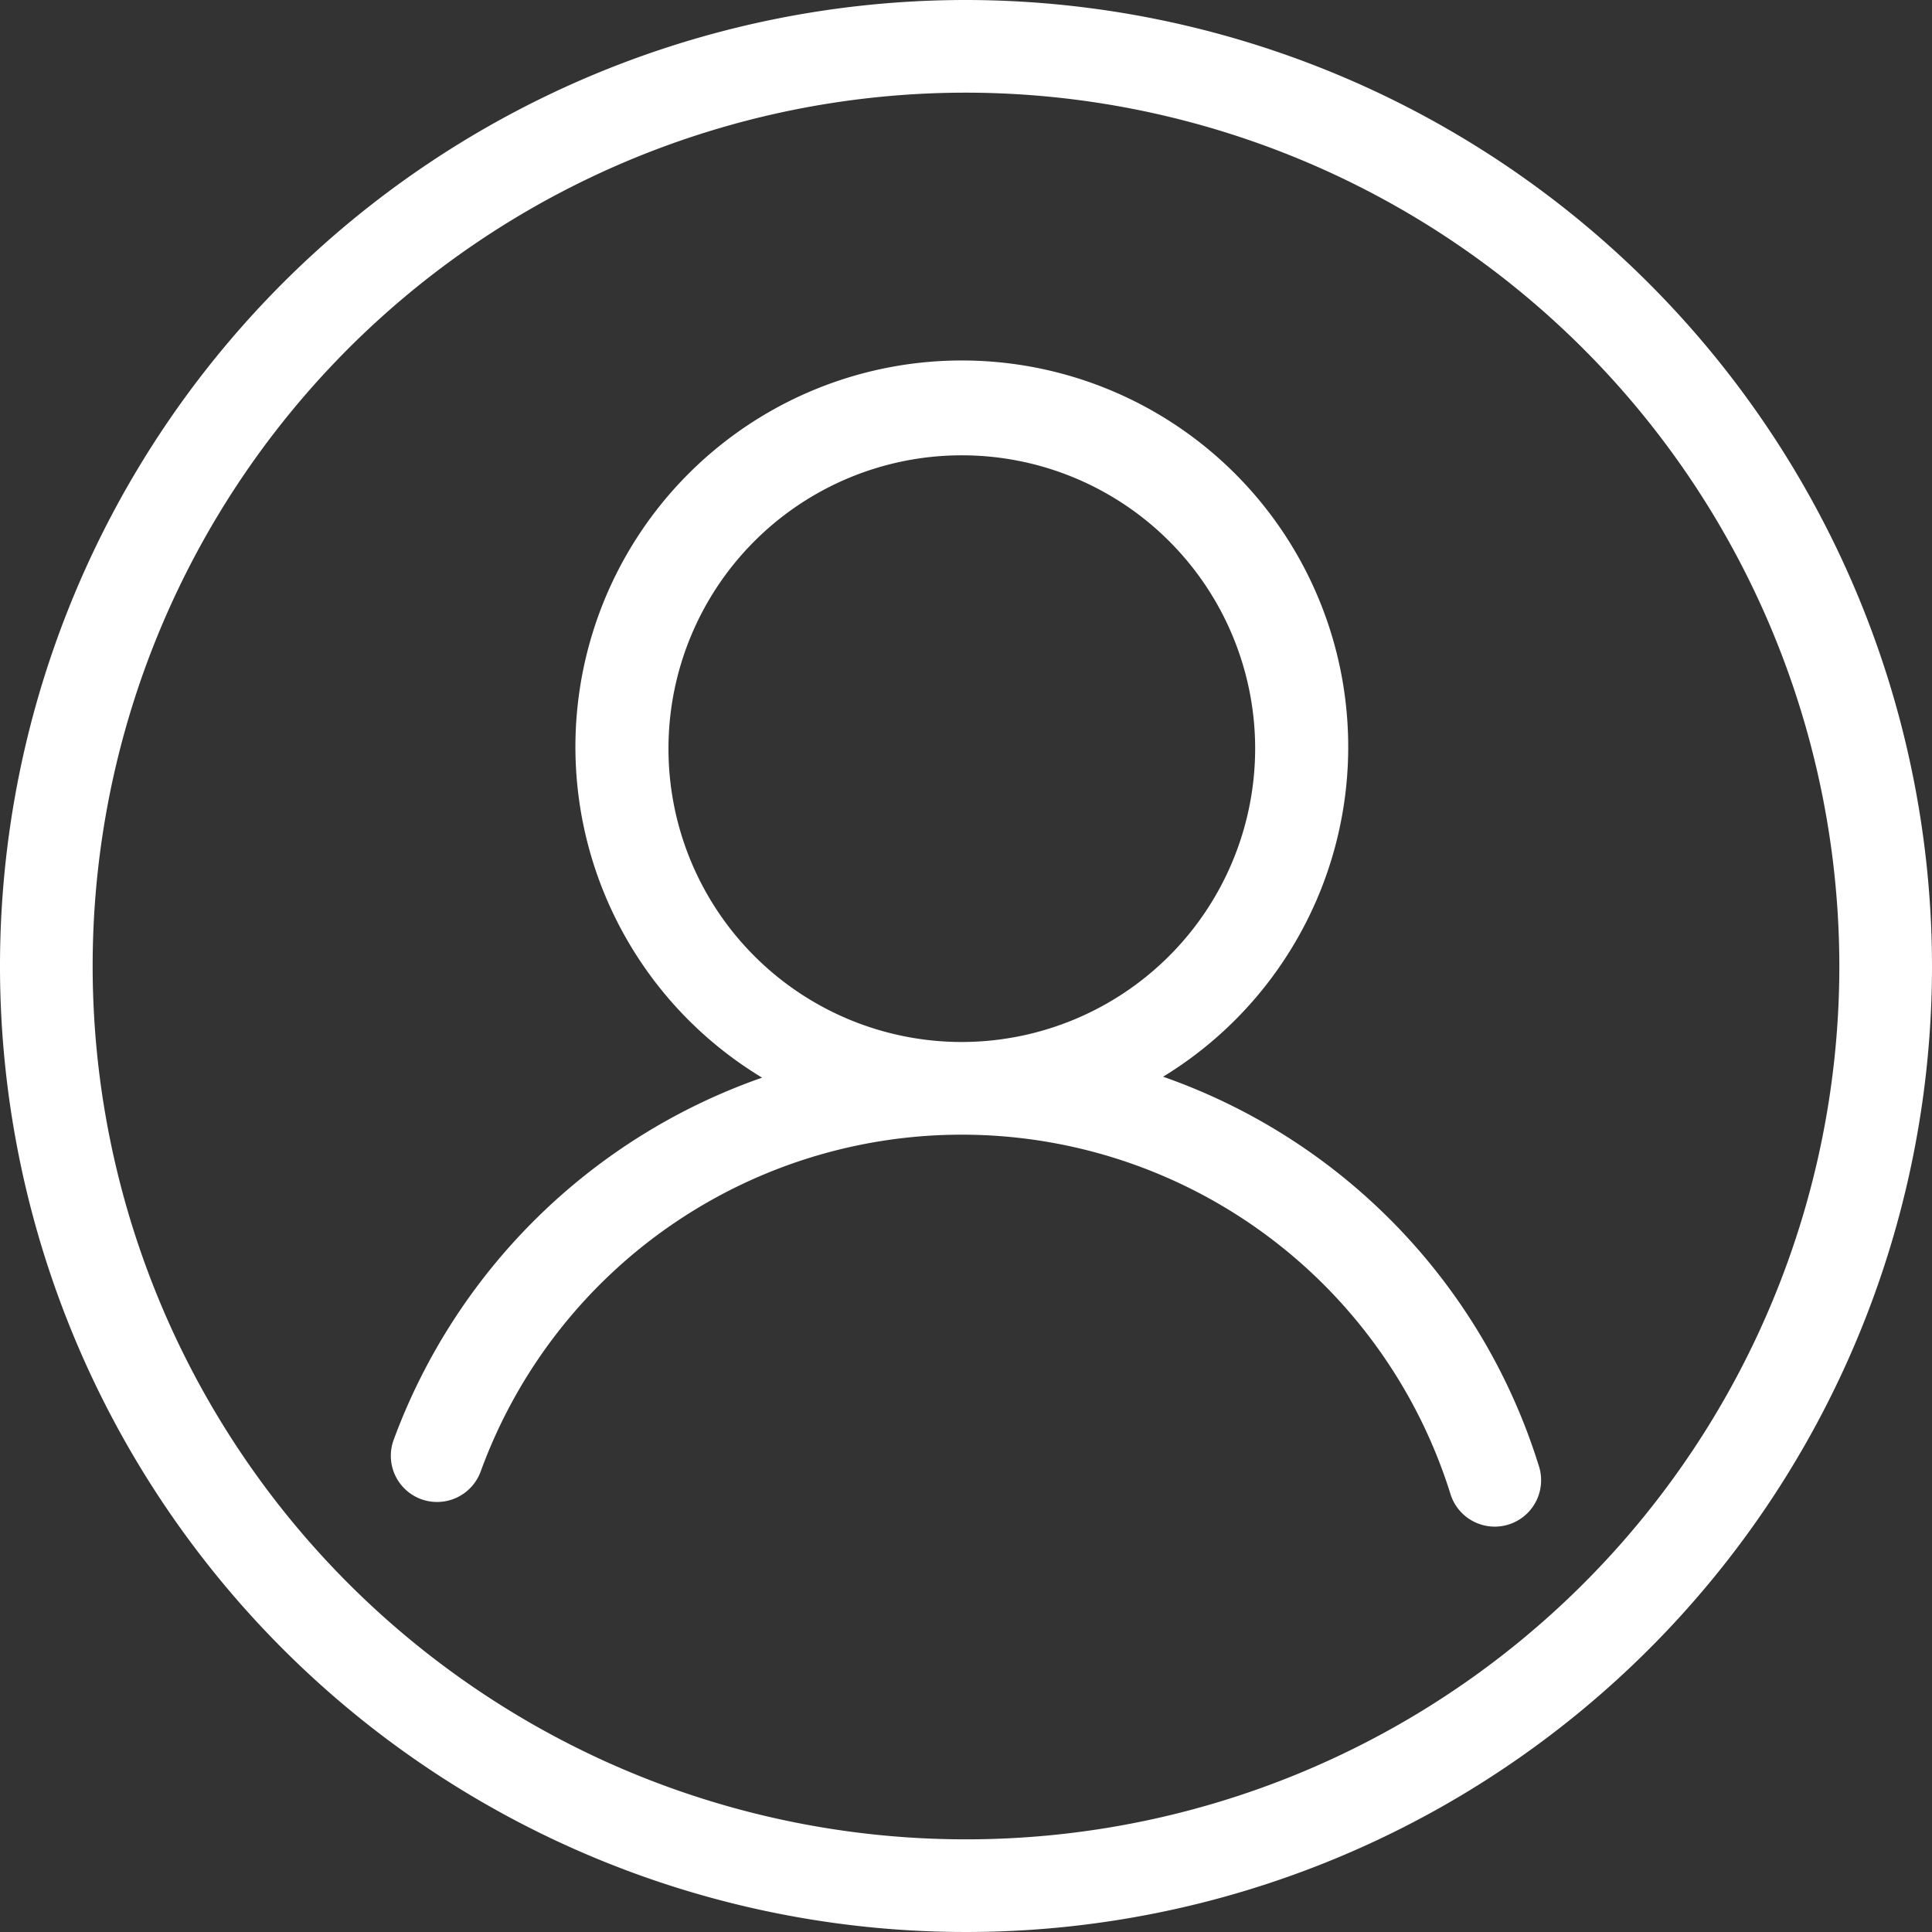 <svg xmlns="http://www.w3.org/2000/svg" xmlns:xlink="http://www.w3.org/1999/xlink" width="24" height="24" viewBox="0 0 24 24">
  <rect x="0" y="0" width="24" height="24" fill="#333333" stroke="none"/>
  <defs>
    <clipPath id="clip-path">
      <rect id="사각형_26263" data-name="사각형 26263" width="24" height="24" fill="#fff"/>
    </clipPath>
  </defs>
  <g id="그룹_21796" data-name="그룹 21796" clip-path="url(#clip-path)">
    <path id="패스_46056" data-name="패스 46056" d="M14.444,13.378a4.8,4.8,0,1,0-4.977.009,7.52,7.52,0,0,0-4.577,4.5.574.574,0,0,0,.344.737.577.577,0,0,0,.737-.344,6.36,6.36,0,0,1,12.049.285.576.576,0,0,0,1.1-.342,7.47,7.47,0,0,0-4.676-4.849m-2.5-.43A3.644,3.644,0,1,1,15.592,9.3a3.648,3.648,0,0,1-3.644,3.644" fill="#fff"/>
    <path id="패스_46057" data-name="패스 46057" d="M12,0A12,12,0,1,0,24,12,12.013,12.013,0,0,0,12,0M22.849,12A10.849,10.849,0,1,1,12,1.151,10.861,10.861,0,0,1,22.849,12" fill="#fff"/>
  </g>
</svg>
